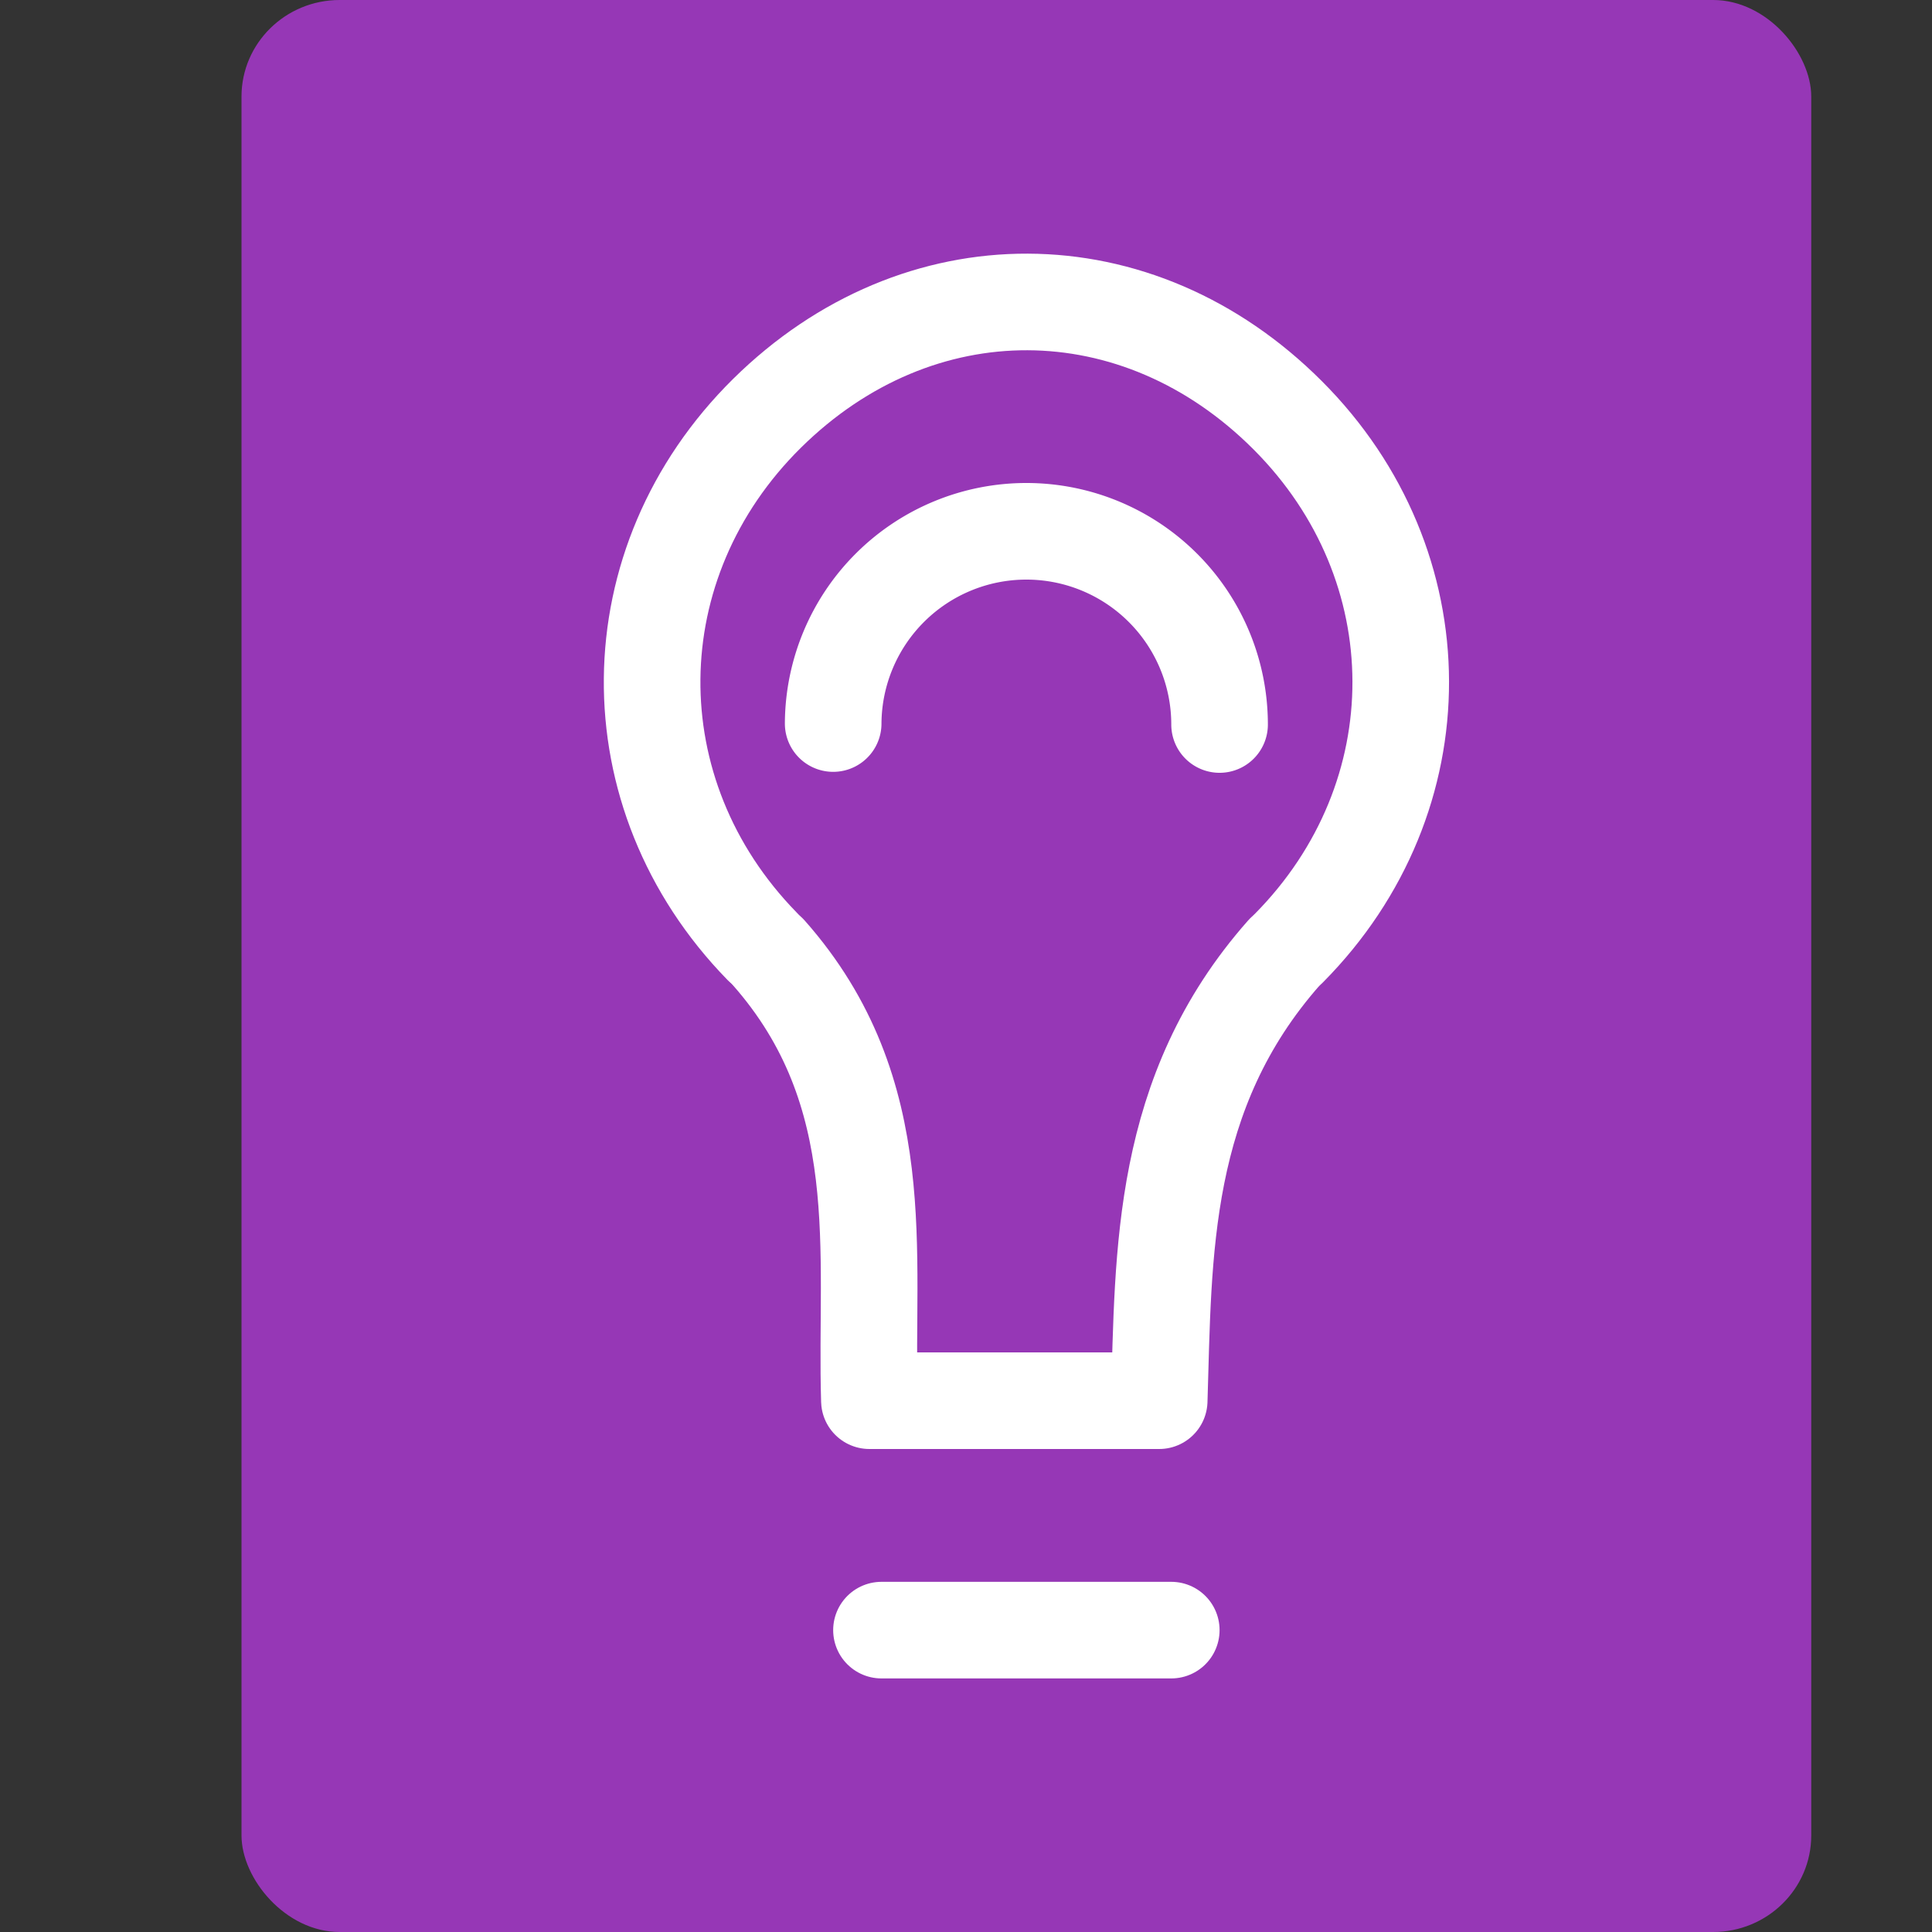 <svg xmlns="http://www.w3.org/2000/svg" width="16" height="16" version="1.1">
 <rect width="100%" height="100%" fill="#333333" stroke="none"/>
 <rect style="fill:#9637b6" width="13" height="16" x="2" y="0" rx=".813" ry=".8"/>
 <path style="fill:none;stroke:#ffffff;stroke-width:0.8;stroke-linecap:round;stroke-linejoin:round" d="M 8.8,11.6 H 7.2 C 7.162,10.383 7.393,9.051 6.365,7.889"/>
 <path style="fill:none;stroke:#ffffff;stroke-width:0.8;stroke-linecap:round;stroke-linejoin:round" d="M 6.31,7.835 C 5.081,6.575 5.1,4.66 6.352,3.423 7.604,2.187 9.42,2.194 10.664,3.439 c 1.244,1.245 1.249,3.161 0.011,4.412"/>
 <path style="fill:none;stroke:#ffffff;stroke-width:0.8;stroke-linecap:round;stroke-linejoin:round" d="M 6.9,5.992 A 1.6,1.6 0 0 1 8.504,4.4 1.6,1.6 0 0 1 10.1,6"/>
 <path style="fill:none;stroke:#ffffff;stroke-width:0.8;stroke-linecap:round;stroke-linejoin:round" d="M 8,11.6 H 9.6 C 9.638,10.383 9.607,9.051 10.635,7.889"/>
 <path style="fill:none;stroke:#ffffff;stroke-width:0.8;stroke-linecap:round;stroke-linejoin:round" d="M 7.3,13.5 H 9.7"/>
</svg>
